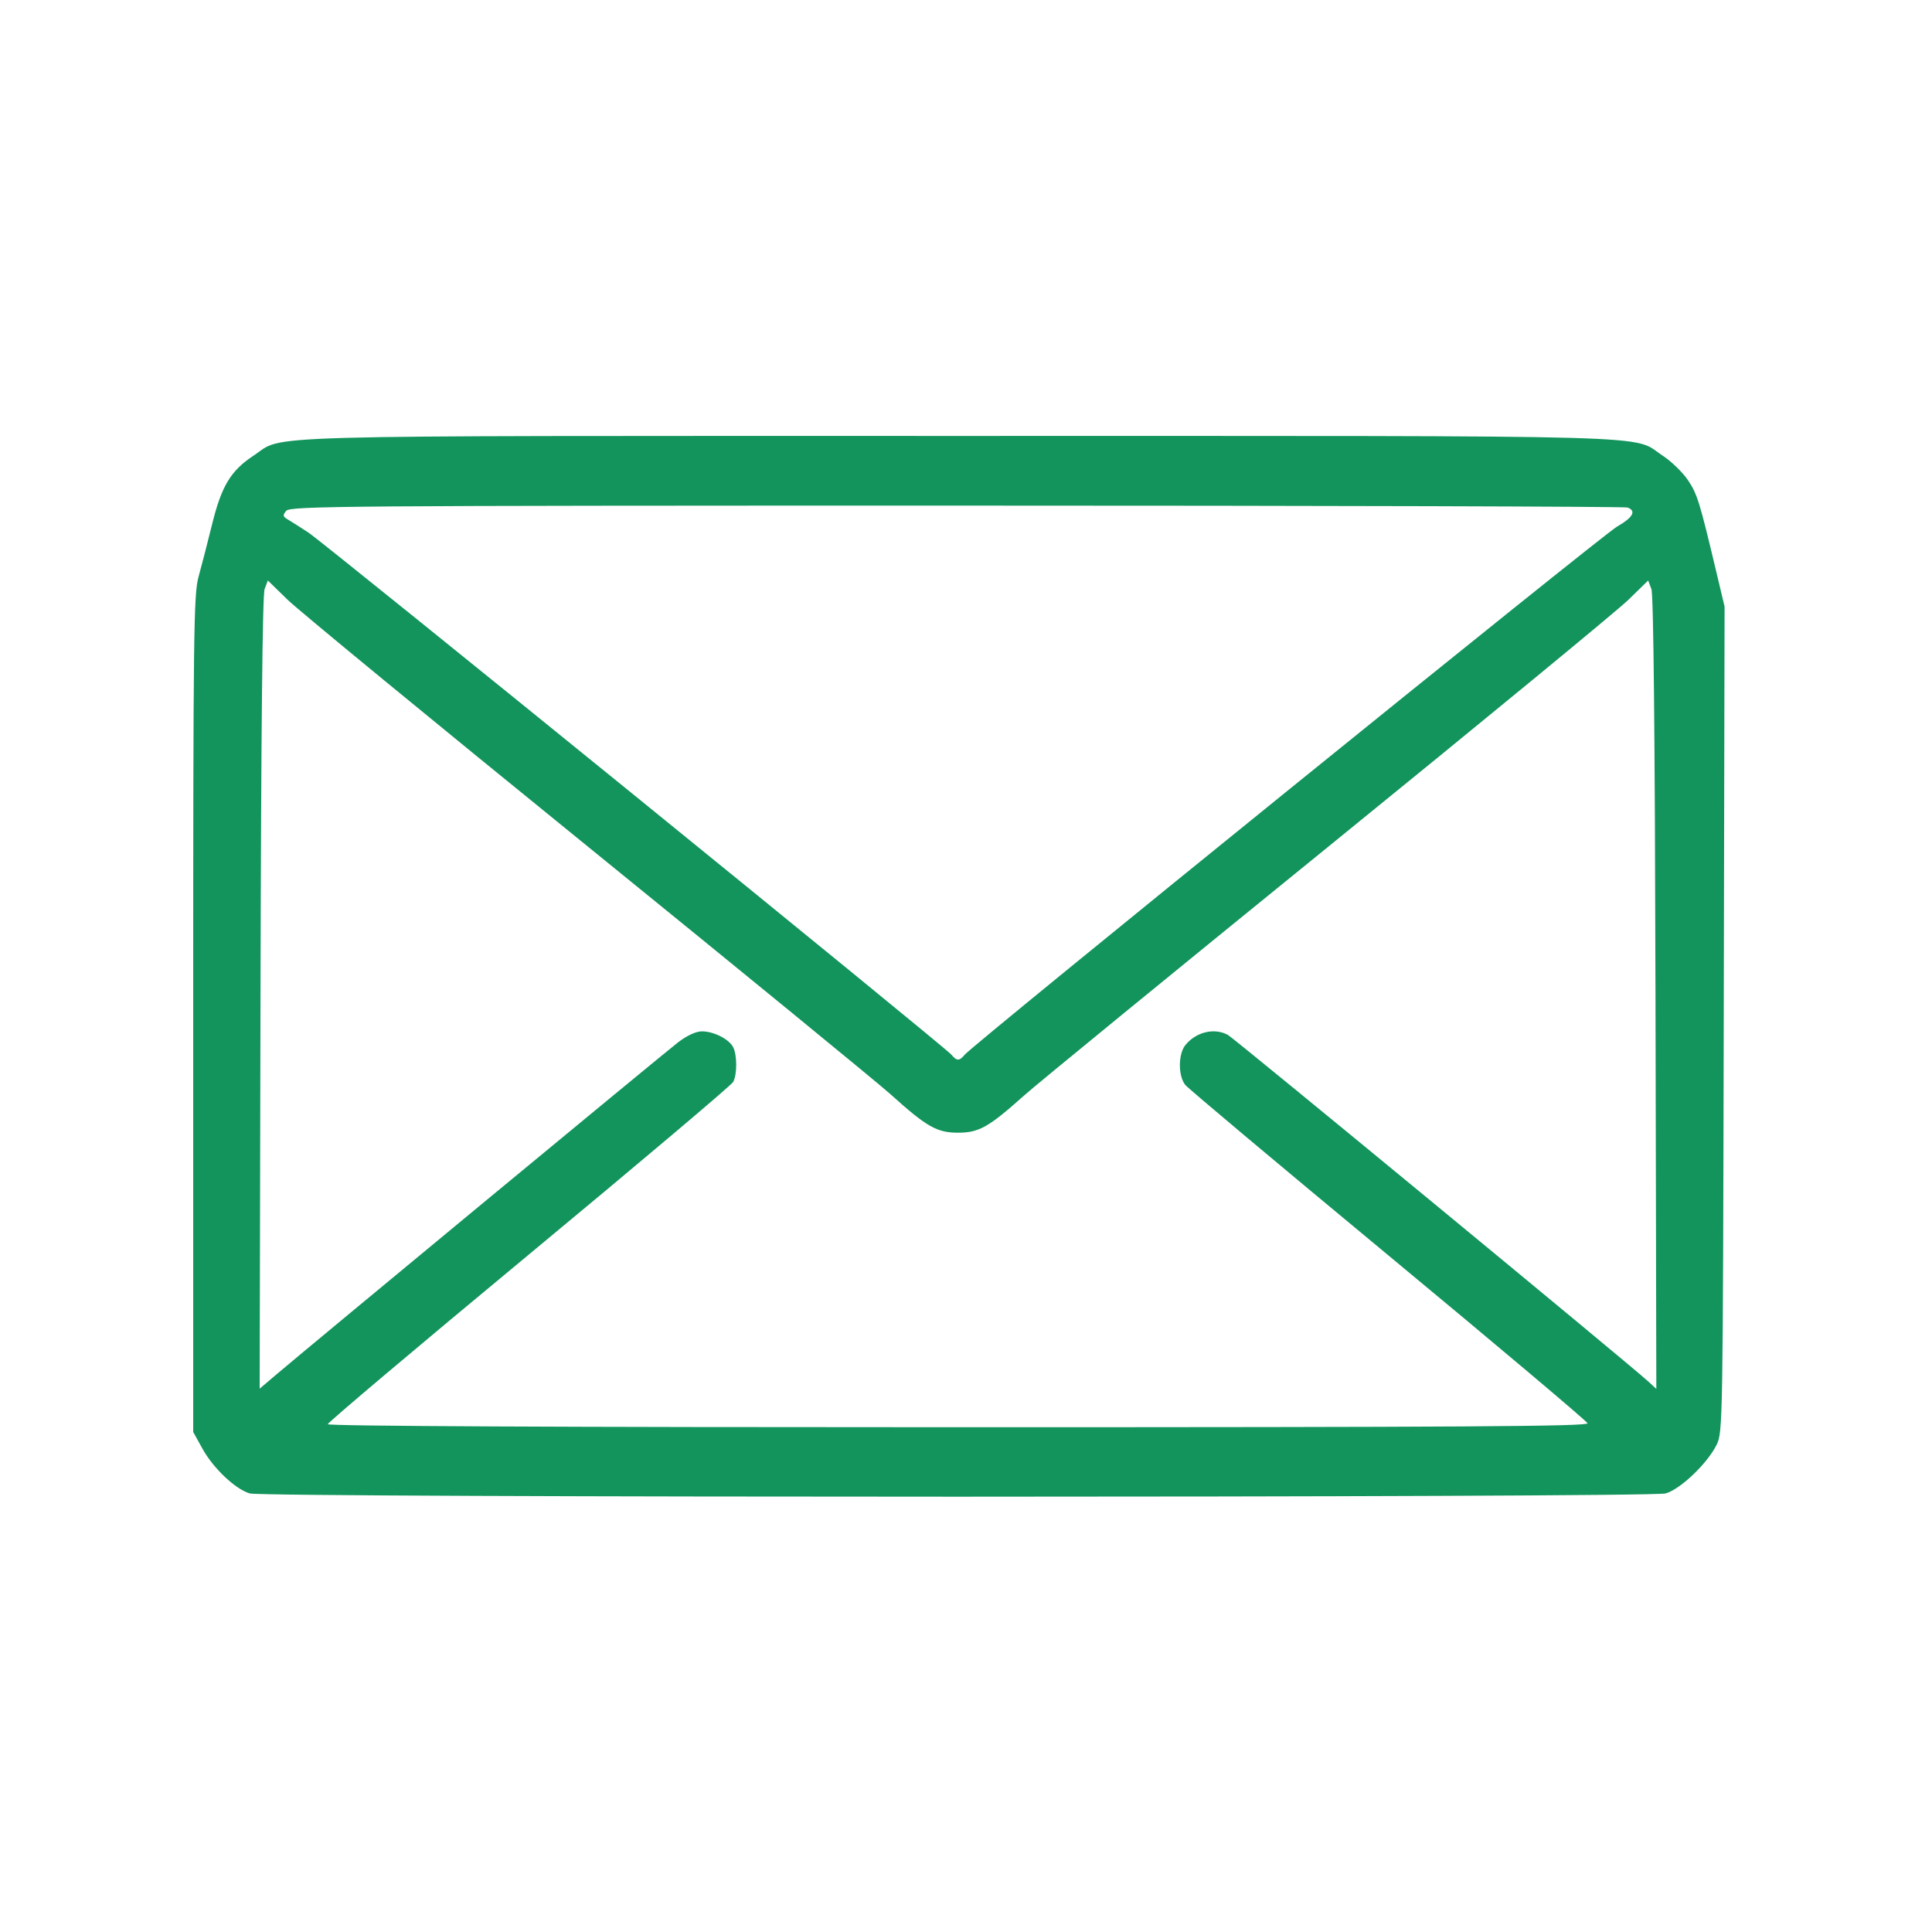 <svg xmlns="http://www.w3.org/2000/svg" xmlns:xlink="http://www.w3.org/1999/xlink" width="4000" zoomAndPan="magnify" viewBox="0 0 3000 3000" height="4000" preserveAspectRatio="xMidYMid meet" version="1.0"><path fill="#12945c" d="M 388.051 2319.09 C 365.836 2312.645 331.34 2280.16 314.594 2249.914 L 300 2223.574 L 300 1574.422 C 300 981.77 300.75 922.707 308.254 895.766 C 312.789 879.539 322.23 843.027 329.203 814.625 C 343.977 754.594 358.234 730.914 393.641 707.547 C 443.453 674.676 363.012 676.926 1487.656 676.926 C 2612.438 676.926 2531.707 674.66 2581.875 707.59 C 2595.391 716.469 2613.102 733.672 2621.211 745.816 C 2635.574 767.305 2639.219 779.184 2665.406 889.352 L 2677.918 941.953 L 2676.617 1582.766 C 2675.316 2208.367 2675.129 2224.047 2665.656 2243.25 C 2651.359 2272.363 2609.148 2312.668 2586.32 2319.008 C 2562.195 2325.707 411.137 2325.785 388.051 2319.008 Z M 2465.133 2210.051 C 2464.02 2206.676 2324.988 2089.453 2156.125 1949.559 C 1987.281 1809.672 1845.238 1690.477 1840.52 1684.688 C 1829.309 1670.984 1829.383 1636.832 1840.52 1622.953 C 1857.188 1602.367 1885.312 1595.555 1906.613 1606.949 C 1916.078 1612.012 2532.027 2119.828 2559.633 2145.316 L 2571.938 2156.676 L 2570.633 1542.281 C 2569.707 1138.137 2567.598 923.348 2564.277 914.637 L 2559.242 901.391 L 2528.719 931.23 C 2511.938 947.641 2301.715 1120.57 2061.594 1315.516 C 1821.465 1510.465 1609.477 1683.852 1590.52 1700.824 C 1535.203 1750.355 1520.129 1758.848 1487.582 1758.848 C 1454.816 1758.848 1438.906 1749.773 1382.734 1699.117 C 1363.309 1681.594 1151.566 1508.328 912.199 1314.082 C 672.82 1119.836 463.234 947.516 446.449 931.148 L 415.93 901.391 L 410.895 914.637 C 407.566 923.352 405.391 1138.074 404.516 1542.086 L 403.215 2156.285 L 427.805 2135.391 C 484.383 2087.312 1032.496 1634.117 1052.965 1618.496 C 1066.848 1607.895 1080.77 1601.473 1089.875 1601.473 C 1108.09 1601.473 1131.586 1613.285 1138.293 1625.789 C 1144.707 1637.801 1144.836 1668.203 1138.496 1680.035 C 1135.84 1685.016 993.09 1805.582 821.312 1947.953 C 649.508 2090.316 508.957 2208.922 508.957 2211.504 C 508.957 2214.473 869.129 2216.199 1488.008 2216.199 C 2269.035 2216.199 2466.652 2214.953 2465.074 2210.051 Z M 1497.996 1637.766 C 1511.859 1621.051 2487.531 831.145 2510.75 817.836 C 2535.637 803.559 2541.301 793.445 2527.387 788.098 C 2523.09 786.461 2054.211 785.117 1485.391 785.117 C 531.504 785.117 450.691 785.75 444.48 793.207 C 438.703 800.172 439.07 802.055 447.066 806.734 C 452.176 809.719 466.543 818.859 479 827.047 C 505.133 844.23 1467.047 1625.273 1477.199 1637.562 C 1485.637 1647.785 1489.633 1647.824 1497.996 1637.77 Z M 1497.996 1637.766 " fill-opacity="1" fill-rule="nonzero"/></svg>